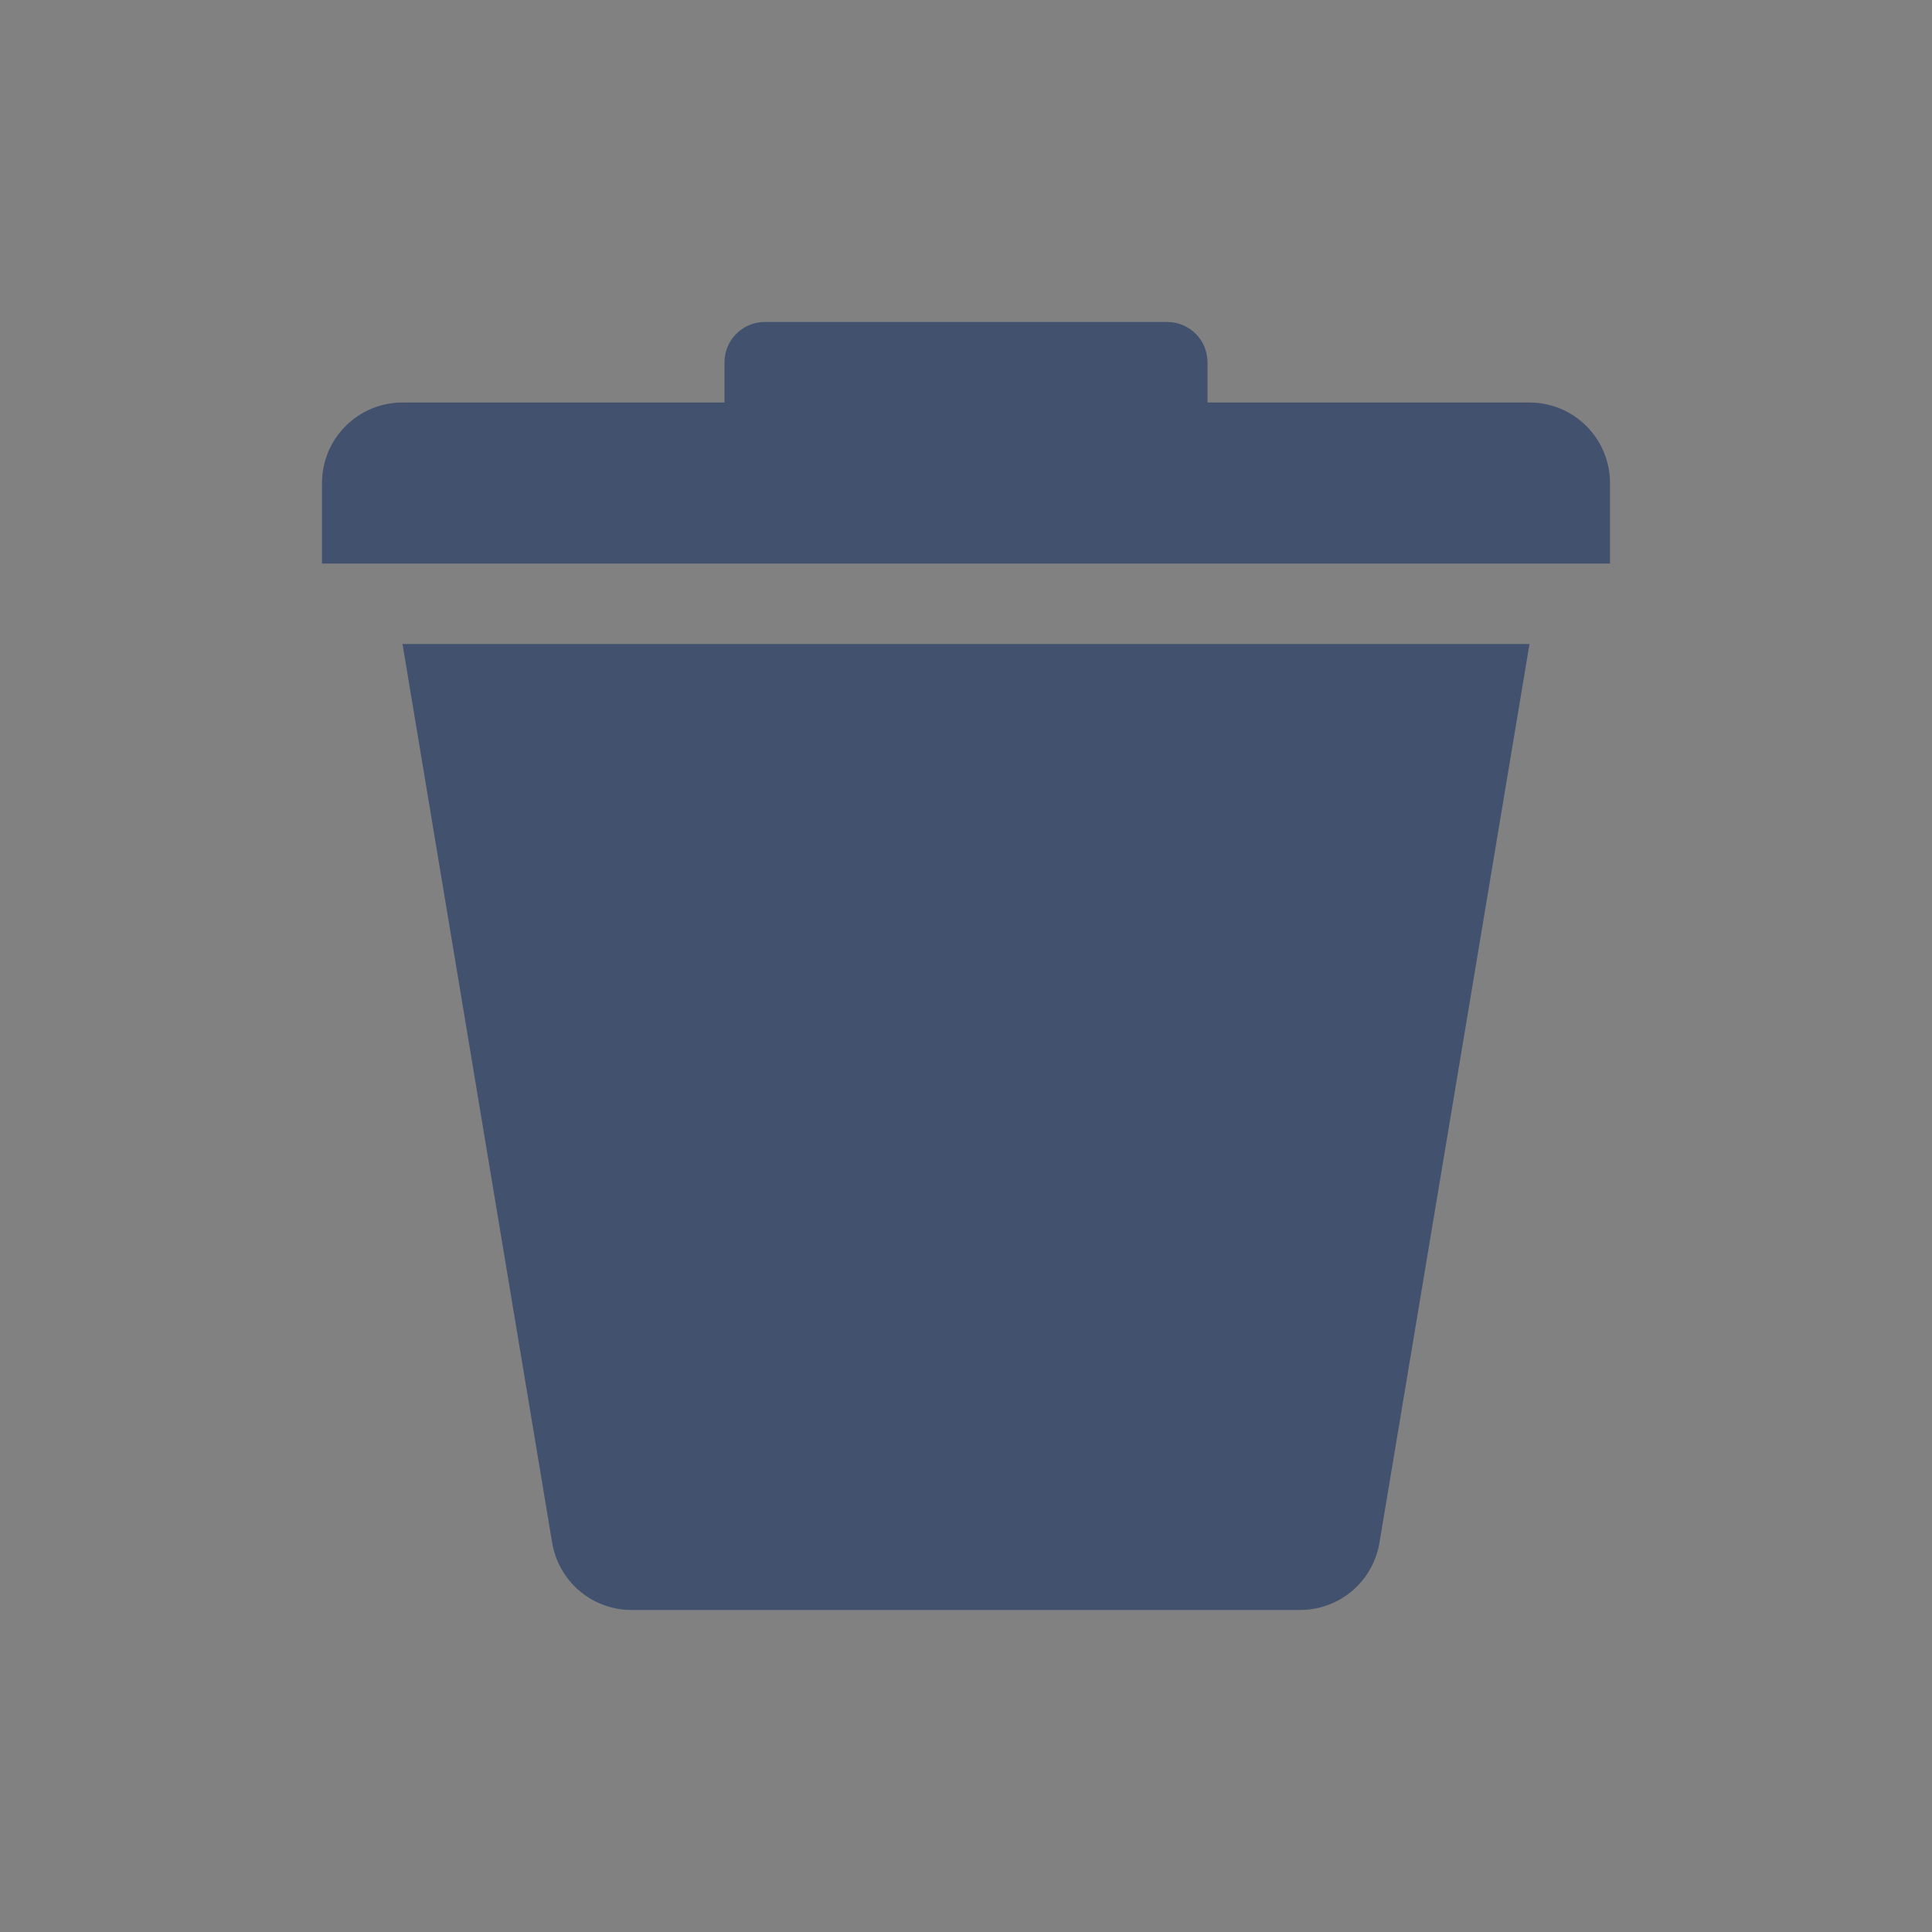 <svg width="24" height="24" viewBox="0 0 24 24" fill="none" xmlns="http://www.w3.org/2000/svg">
<rect x="0" y="0" width="24" height="24" fill="#808080" stroke="none"/>
<rect width="24" height="24" fill="white" fill-opacity="0.01"/>
<path fill-rule="evenodd" clip-rule="evenodd" d="M5 5C4.735 5 4.48 5.105 4.293 5.293C4.105 5.48 4 5.735 4 6V7H20V6C20 5.735 19.895 5.48 19.707 5.293C19.52 5.105 19.265 5 19 5H5ZM16.15 20H7.845C7.608 20 7.38 19.916 7.199 19.763C7.019 19.61 6.898 19.398 6.859 19.165L5 8H19L17.136 19.166C17.097 19.399 16.976 19.611 16.796 19.764C16.615 19.916 16.387 20 16.15 20ZM9 4.5C9 4.369 9.051 4.243 9.143 4.15C9.235 4.056 9.36 4.002 9.491 4H14.509C14.64 4.002 14.765 4.056 14.857 4.15C14.949 4.243 15 4.369 15 4.5V5H9V4.5Z" fill="#42526E"/>
</svg>
